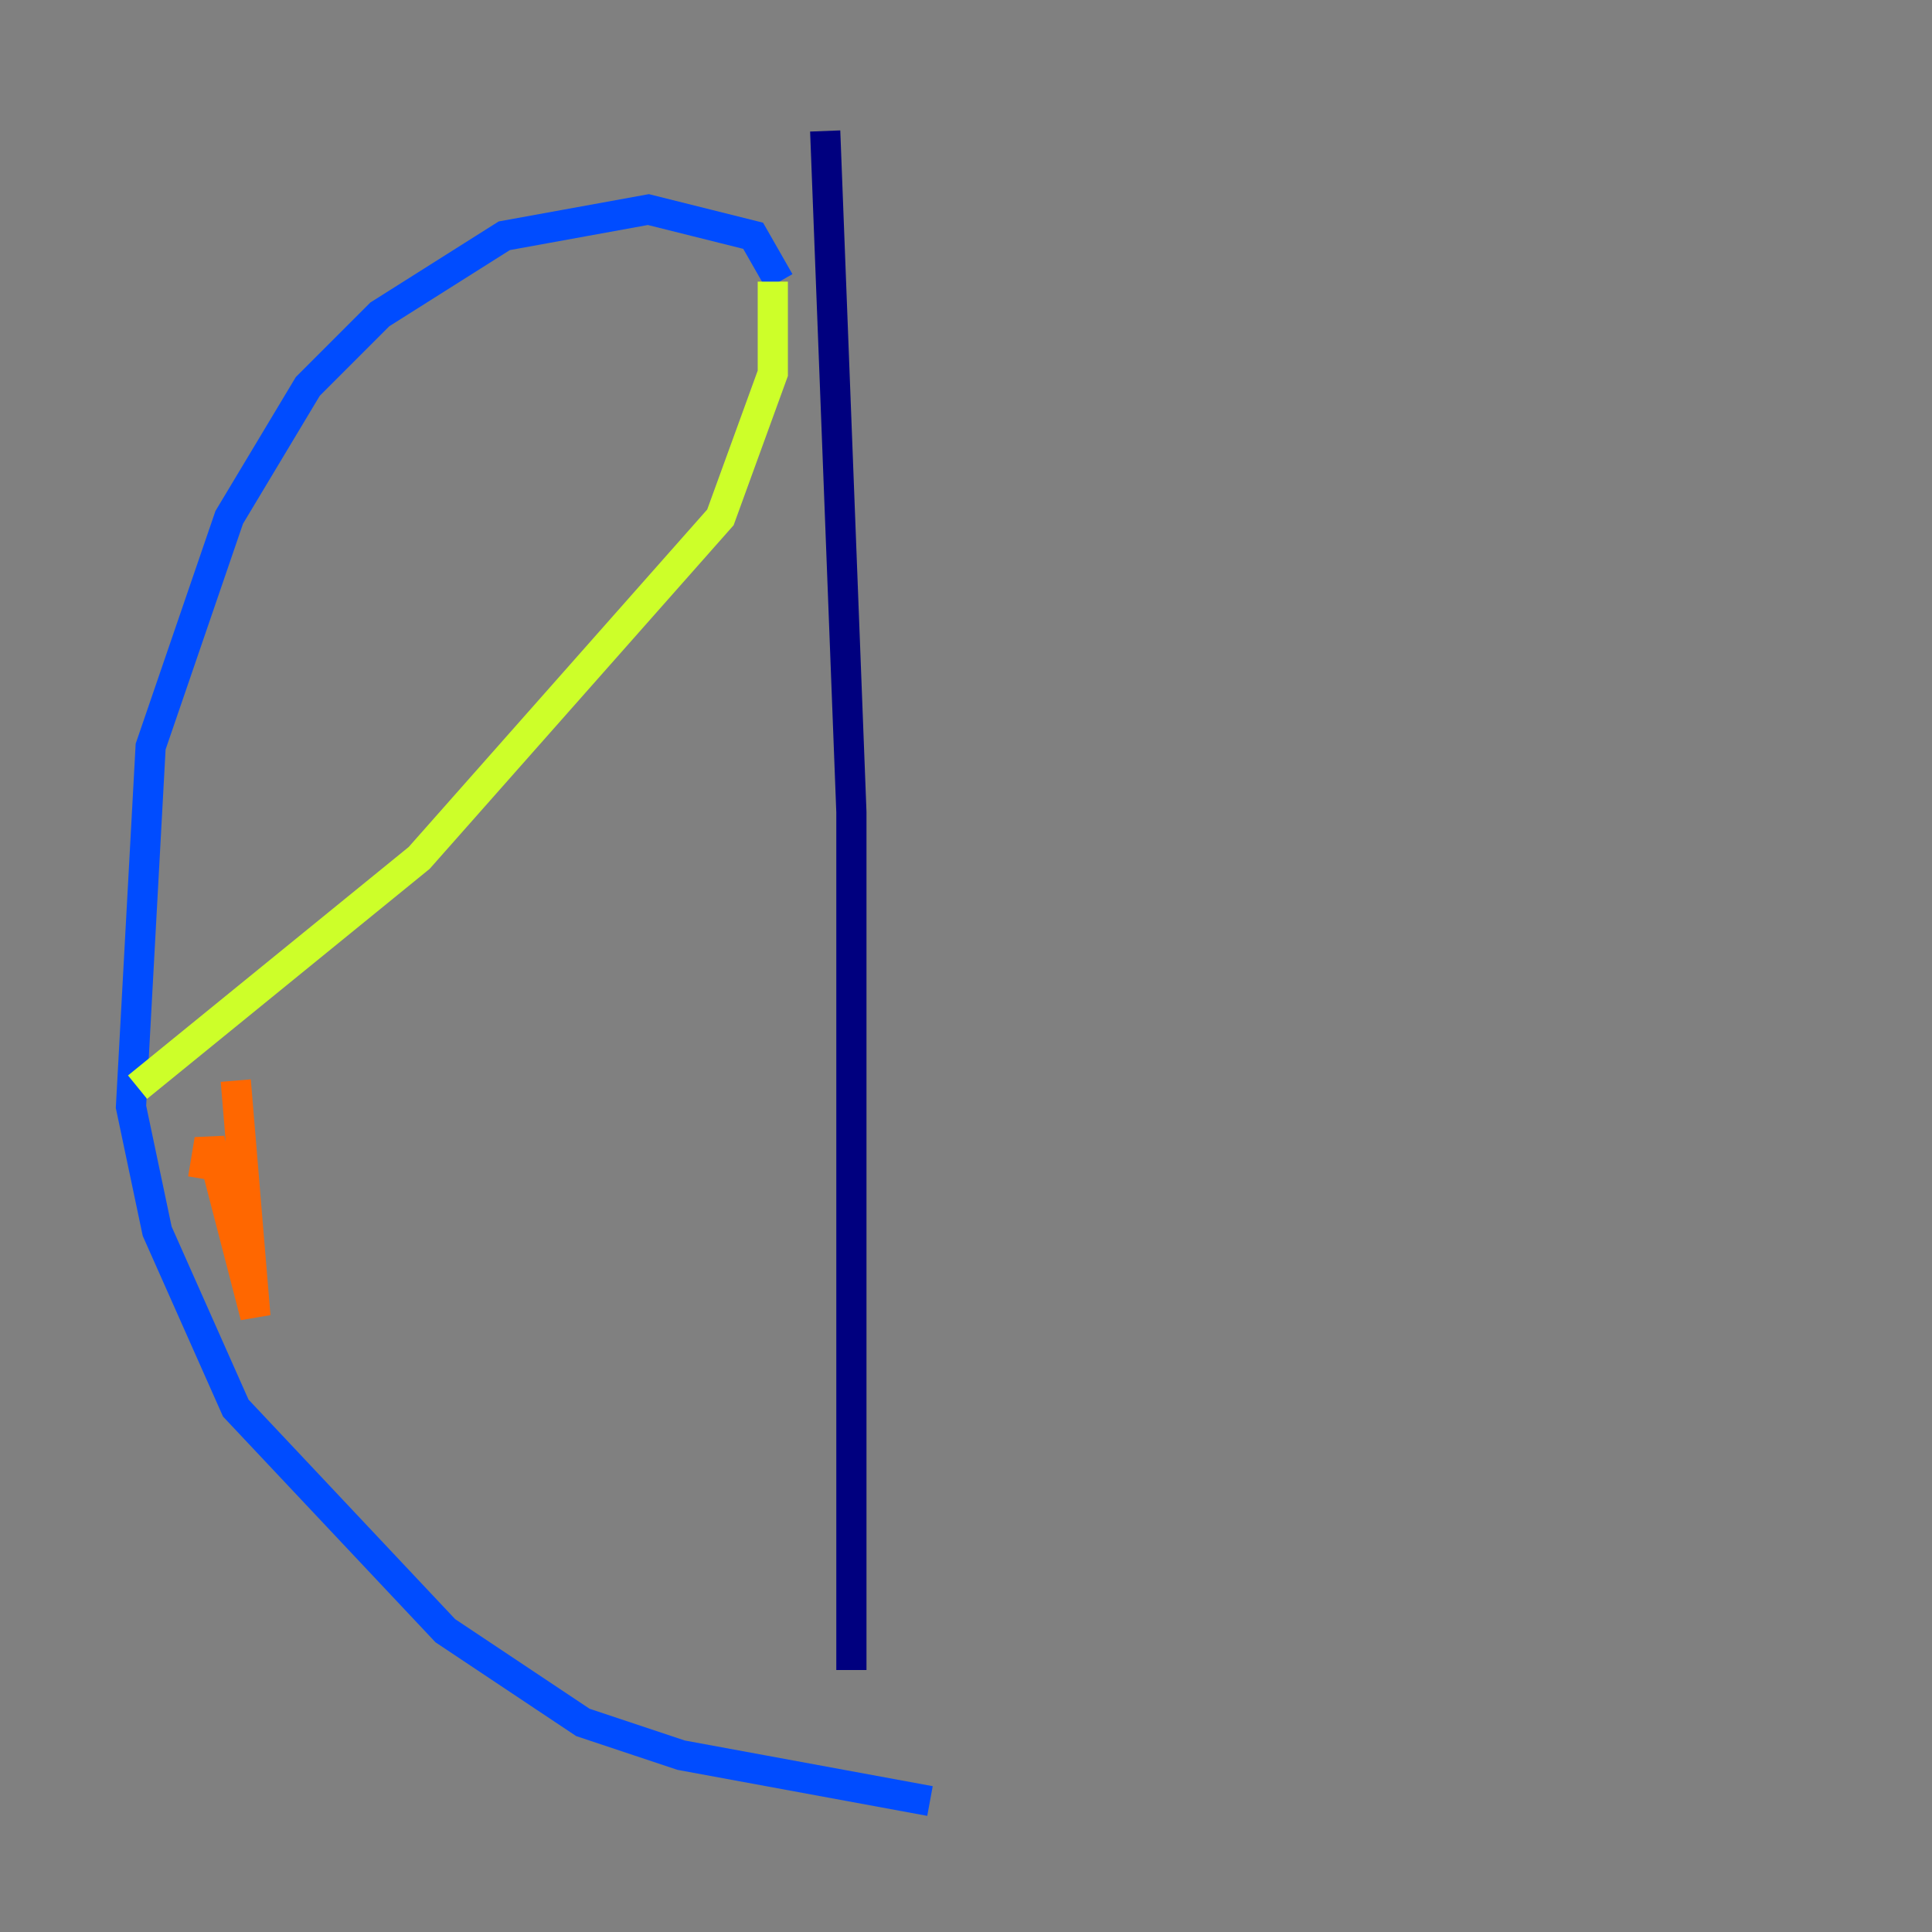 <?xml version="1.0" encoding="utf-8" ?>
<svg baseProfile="tiny" height="128" version="1.2" viewBox="0,0,128,128" width="128" xmlns="http://www.w3.org/2000/svg" xmlns:ev="http://www.w3.org/2001/xml-events" xmlns:xlink="http://www.w3.org/1999/xlink"><rect x="0" y="0" width="128" height="128" fill="#808080" stroke="none"/><defs /><polyline fill="none" points="54.671,8.678 56.407,53.803 56.407,110.644" stroke="#00007f" stroke-width="2" /><polyline fill="none" points="51.634,18.658 49.898,15.62 42.956,13.885 33.41,15.62 25.166,20.827 20.393,25.6 15.186,34.278 9.98,49.464 8.678,73.329 10.414,81.573 15.62,93.288 29.505,108.041 38.617,114.115 45.125,116.285 61.614,119.322" stroke="#004cff" stroke-width="2" /><polyline fill="none" points="31.241,20.393 31.241,20.393" stroke="#29ffcd" stroke-width="2" /><polyline fill="none" points="51.2,18.658 51.2,24.732 47.729,34.278 27.77,56.841 9.112,72.027" stroke="#cdff29" stroke-width="2" /><polyline fill="none" points="15.62,71.593 16.922,87.214 13.885,75.498 13.451,78.102" stroke="#ff6700" stroke-width="2" /><polyline fill="none" points="52.502,12.583 52.502,12.583" stroke="#7f0000" stroke-width="2" /></svg>